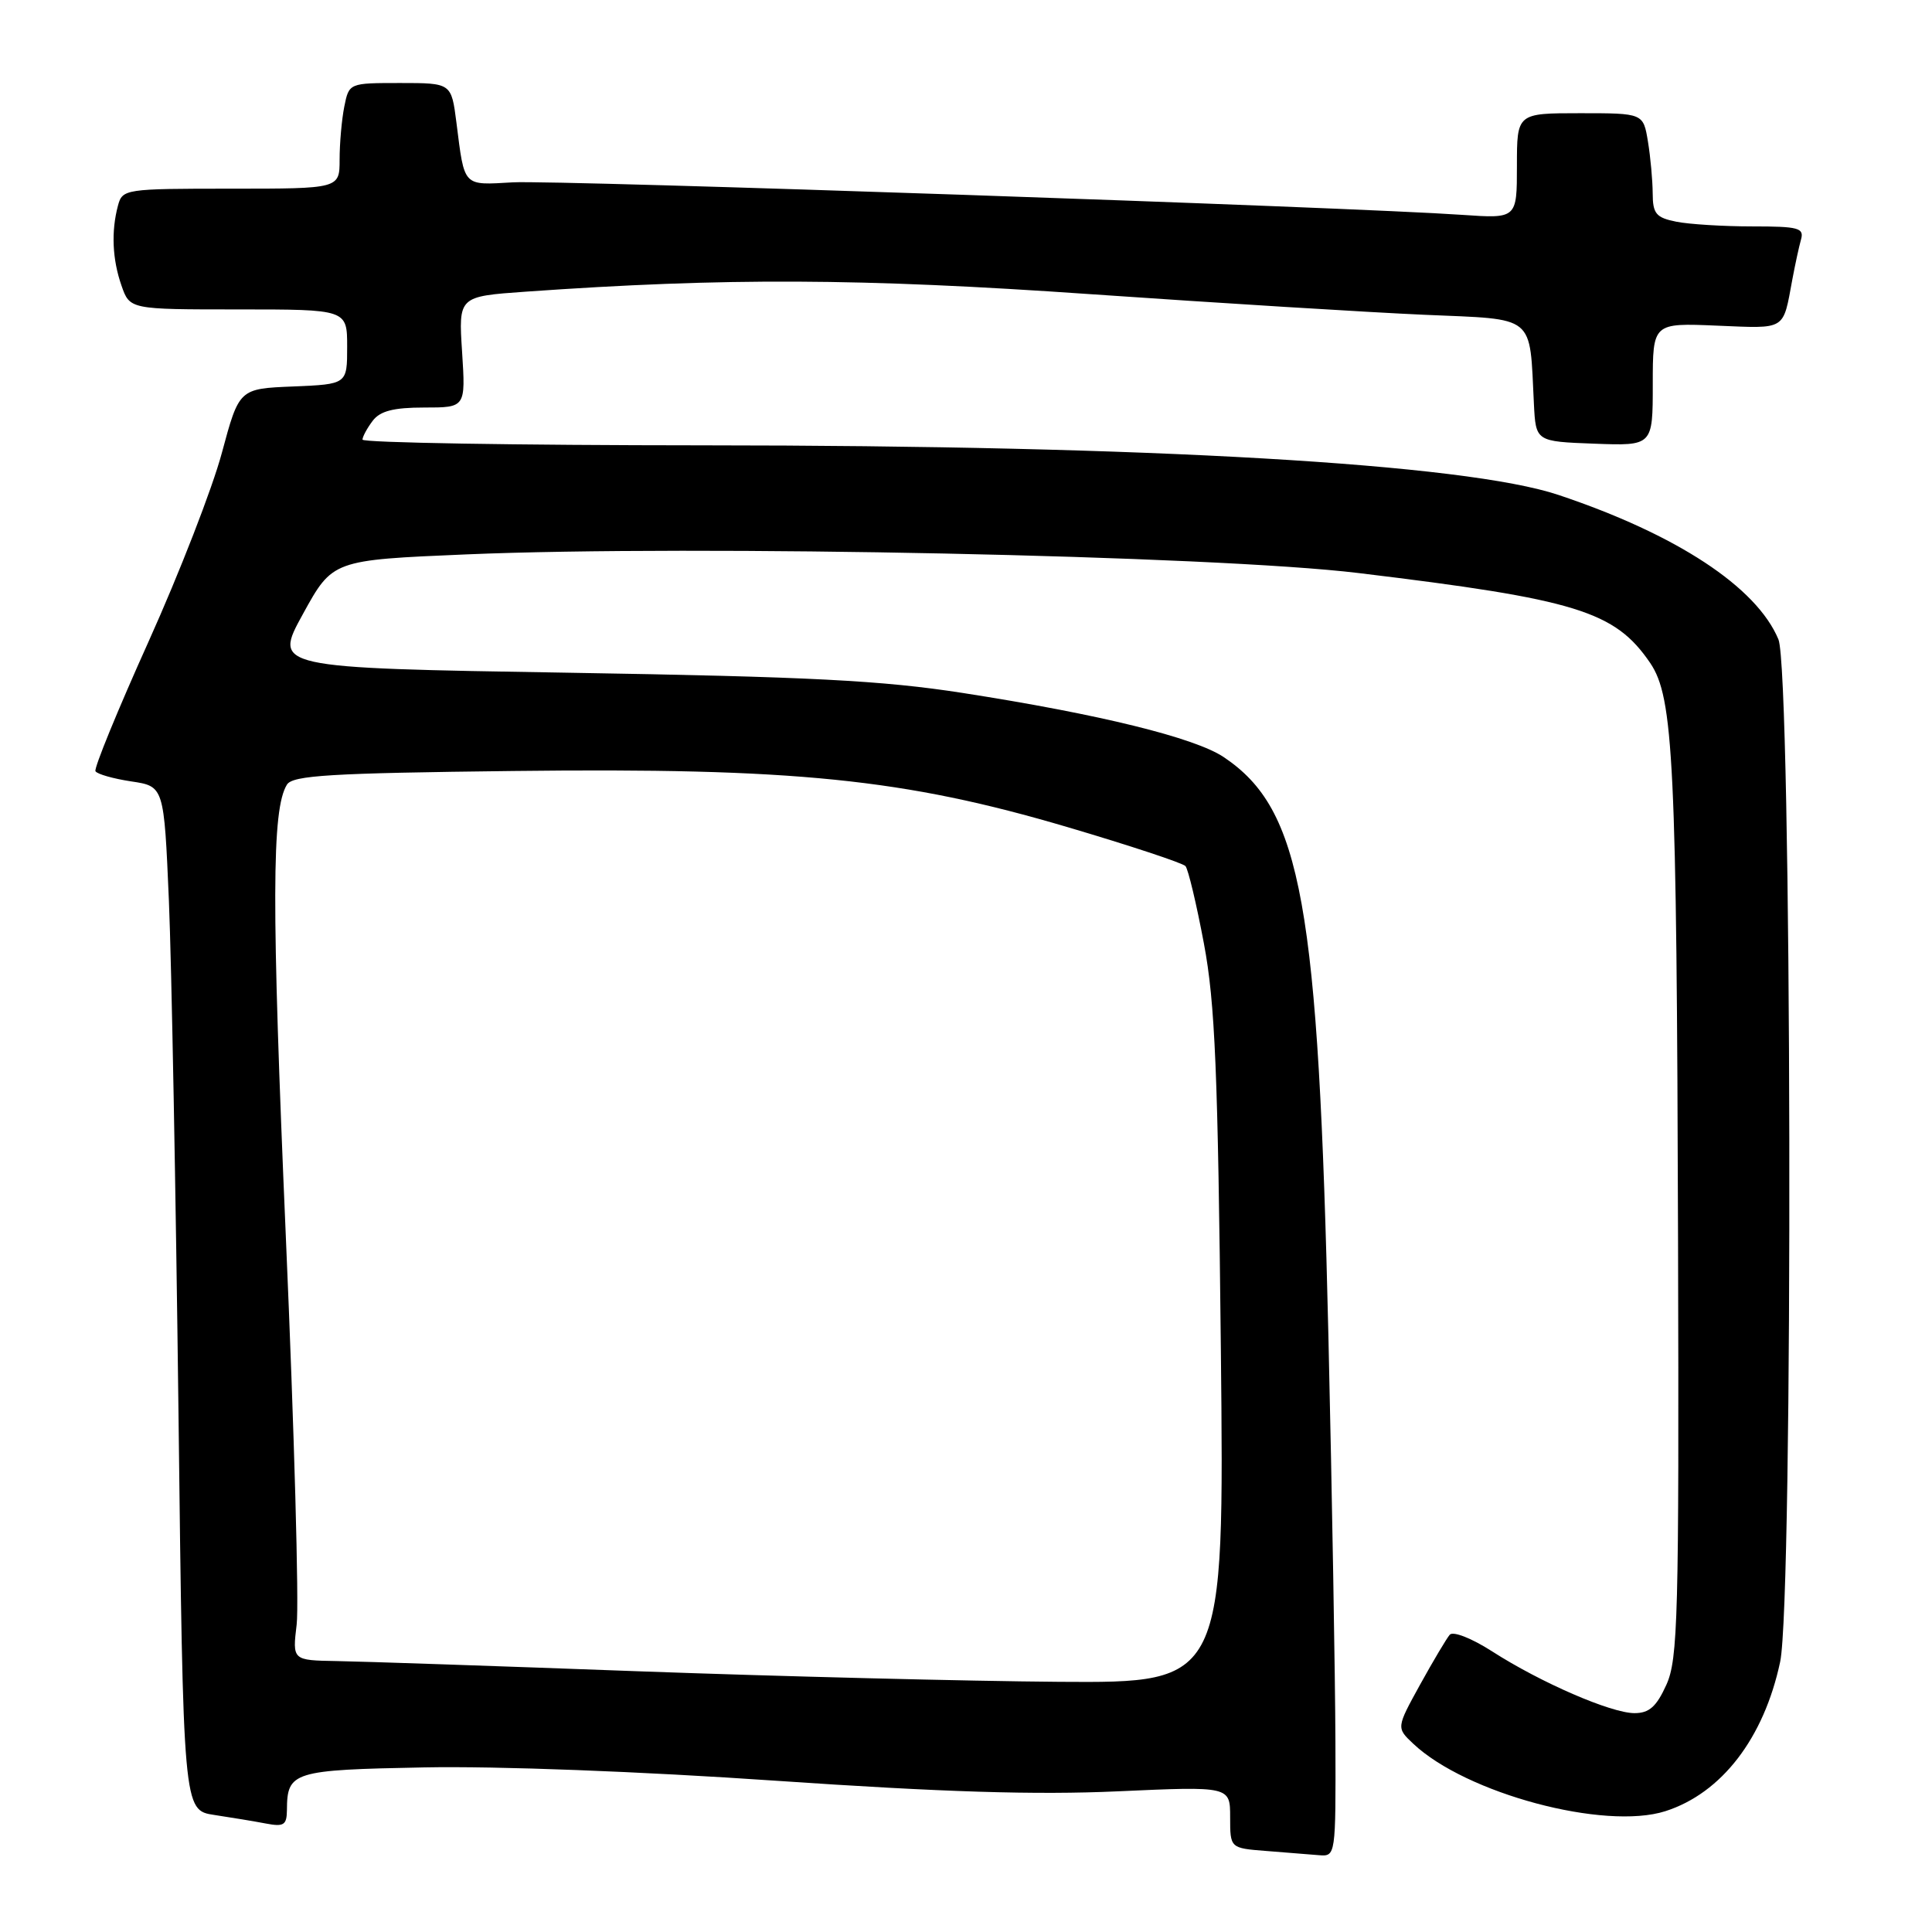 <?xml version="1.0" encoding="UTF-8" standalone="no"?>
<!DOCTYPE svg PUBLIC "-//W3C//DTD SVG 1.1//EN" "http://www.w3.org/Graphics/SVG/1.1/DTD/svg11.dtd" >
<svg xmlns="http://www.w3.org/2000/svg" xmlns:xlink="http://www.w3.org/1999/xlink" version="1.1" viewBox="0 0 256 256">
 <g >
 <path fill="currentColor"
d=" M 176.95 230.75 C 176.92 222.36 176.51 198.18 176.02 177.00 C 174.70 119.62 172.48 107.28 162.18 100.34 C 158.34 97.75 145.69 94.64 127.56 91.82 C 116.86 90.16 107.42 89.67 75.36 89.14 C 36.21 88.50 36.21 88.50 40.14 81.36 C 44.07 74.21 44.07 74.21 61.78 73.46 C 92.10 72.18 160.85 73.61 180.00 75.93 C 208.91 79.42 213.98 80.99 218.66 87.85 C 221.76 92.42 222.17 100.94 222.35 164.50 C 222.49 214.32 222.34 219.85 220.80 223.25 C 219.49 226.14 218.53 227.00 216.58 227.00 C 213.48 227.00 204.16 222.96 197.69 218.80 C 195.01 217.08 192.54 216.11 192.10 216.61 C 191.68 217.10 189.91 220.07 188.17 223.22 C 185.02 228.94 185.02 228.94 187.26 231.05 C 194.25 237.65 212.60 242.56 220.67 239.99 C 228.13 237.60 233.73 230.31 235.88 220.20 C 237.64 211.90 237.43 88.97 235.65 84.72 C 232.75 77.77 222.14 70.81 206.50 65.58 C 194.14 61.44 152.35 59.02 93.25 59.01 C 68.36 59.00 48.01 58.66 48.03 58.25 C 48.05 57.84 48.66 56.71 49.39 55.75 C 50.37 54.46 52.15 54.00 56.21 54.00 C 61.70 54.00 61.70 54.00 61.23 46.64 C 60.75 39.28 60.75 39.28 69.63 38.65 C 96.14 36.78 114.02 36.86 144.50 38.98 C 161.55 40.16 181.45 41.39 188.73 41.71 C 203.65 42.36 202.65 41.54 203.25 53.50 C 203.50 58.50 203.50 58.50 211.25 58.79 C 219.00 59.08 219.00 59.08 219.00 50.94 C 219.00 42.79 219.00 42.79 227.51 43.15 C 236.78 43.53 236.22 43.87 237.50 37.00 C 237.86 35.08 238.37 32.71 238.64 31.75 C 239.08 30.20 238.33 30.00 232.19 30.00 C 228.37 30.00 223.84 29.72 222.13 29.38 C 219.43 28.84 219.00 28.32 218.99 25.62 C 218.98 23.91 218.70 20.81 218.36 18.75 C 217.74 15.00 217.74 15.00 209.37 15.00 C 201.00 15.00 201.00 15.00 201.00 21.99 C 201.00 28.97 201.00 28.97 193.75 28.47 C 178.96 27.44 73.77 23.84 67.98 24.16 C 61.27 24.54 61.57 24.86 60.48 16.25 C 59.81 11.00 59.81 11.00 53.03 11.00 C 46.25 11.00 46.25 11.00 45.62 14.13 C 45.28 15.84 45.00 18.99 45.00 21.13 C 45.00 25.00 45.00 25.00 30.62 25.00 C 16.55 25.00 16.22 25.05 15.63 27.25 C 14.72 30.66 14.88 34.36 16.10 37.85 C 17.20 41.00 17.20 41.00 31.60 41.00 C 46.00 41.00 46.00 41.00 46.00 45.96 C 46.00 50.91 46.00 50.91 38.85 51.21 C 31.69 51.50 31.69 51.50 29.40 60.00 C 28.15 64.67 23.78 75.92 19.69 85.00 C 15.60 94.08 12.43 101.81 12.65 102.19 C 12.87 102.57 15.00 103.18 17.39 103.54 C 21.73 104.19 21.73 104.19 22.38 119.34 C 22.73 127.68 23.30 158.21 23.65 187.19 C 24.28 239.87 24.28 239.87 28.39 240.49 C 30.65 240.83 33.74 241.34 35.25 241.63 C 37.61 242.08 38.00 241.83 38.02 239.83 C 38.05 234.75 38.78 234.52 56.21 234.19 C 65.81 234.00 84.97 234.73 102.86 235.96 C 124.96 237.47 137.26 237.85 148.11 237.36 C 163.00 236.69 163.00 236.69 163.00 240.79 C 163.00 244.89 163.00 244.89 167.75 245.26 C 170.36 245.47 173.51 245.72 174.75 245.82 C 176.99 246.00 177.00 245.96 176.95 230.75 Z  M 84.50 221.45 C 65.80 220.76 47.85 220.15 44.62 220.10 C 38.74 220.00 38.74 220.00 39.31 215.25 C 39.63 212.64 38.99 189.57 37.88 164.00 C 35.97 119.65 35.99 107.25 38.02 103.97 C 38.77 102.74 43.78 102.44 68.00 102.16 C 105.25 101.72 119.80 103.20 141.46 109.60 C 149.69 112.03 156.72 114.36 157.08 114.76 C 157.44 115.17 158.54 119.78 159.52 125.00 C 161.01 132.91 161.38 141.92 161.77 178.75 C 162.23 223.00 162.23 223.00 140.36 222.85 C 128.34 222.76 103.20 222.13 84.50 221.45 Z "/>
</g>
</svg>
